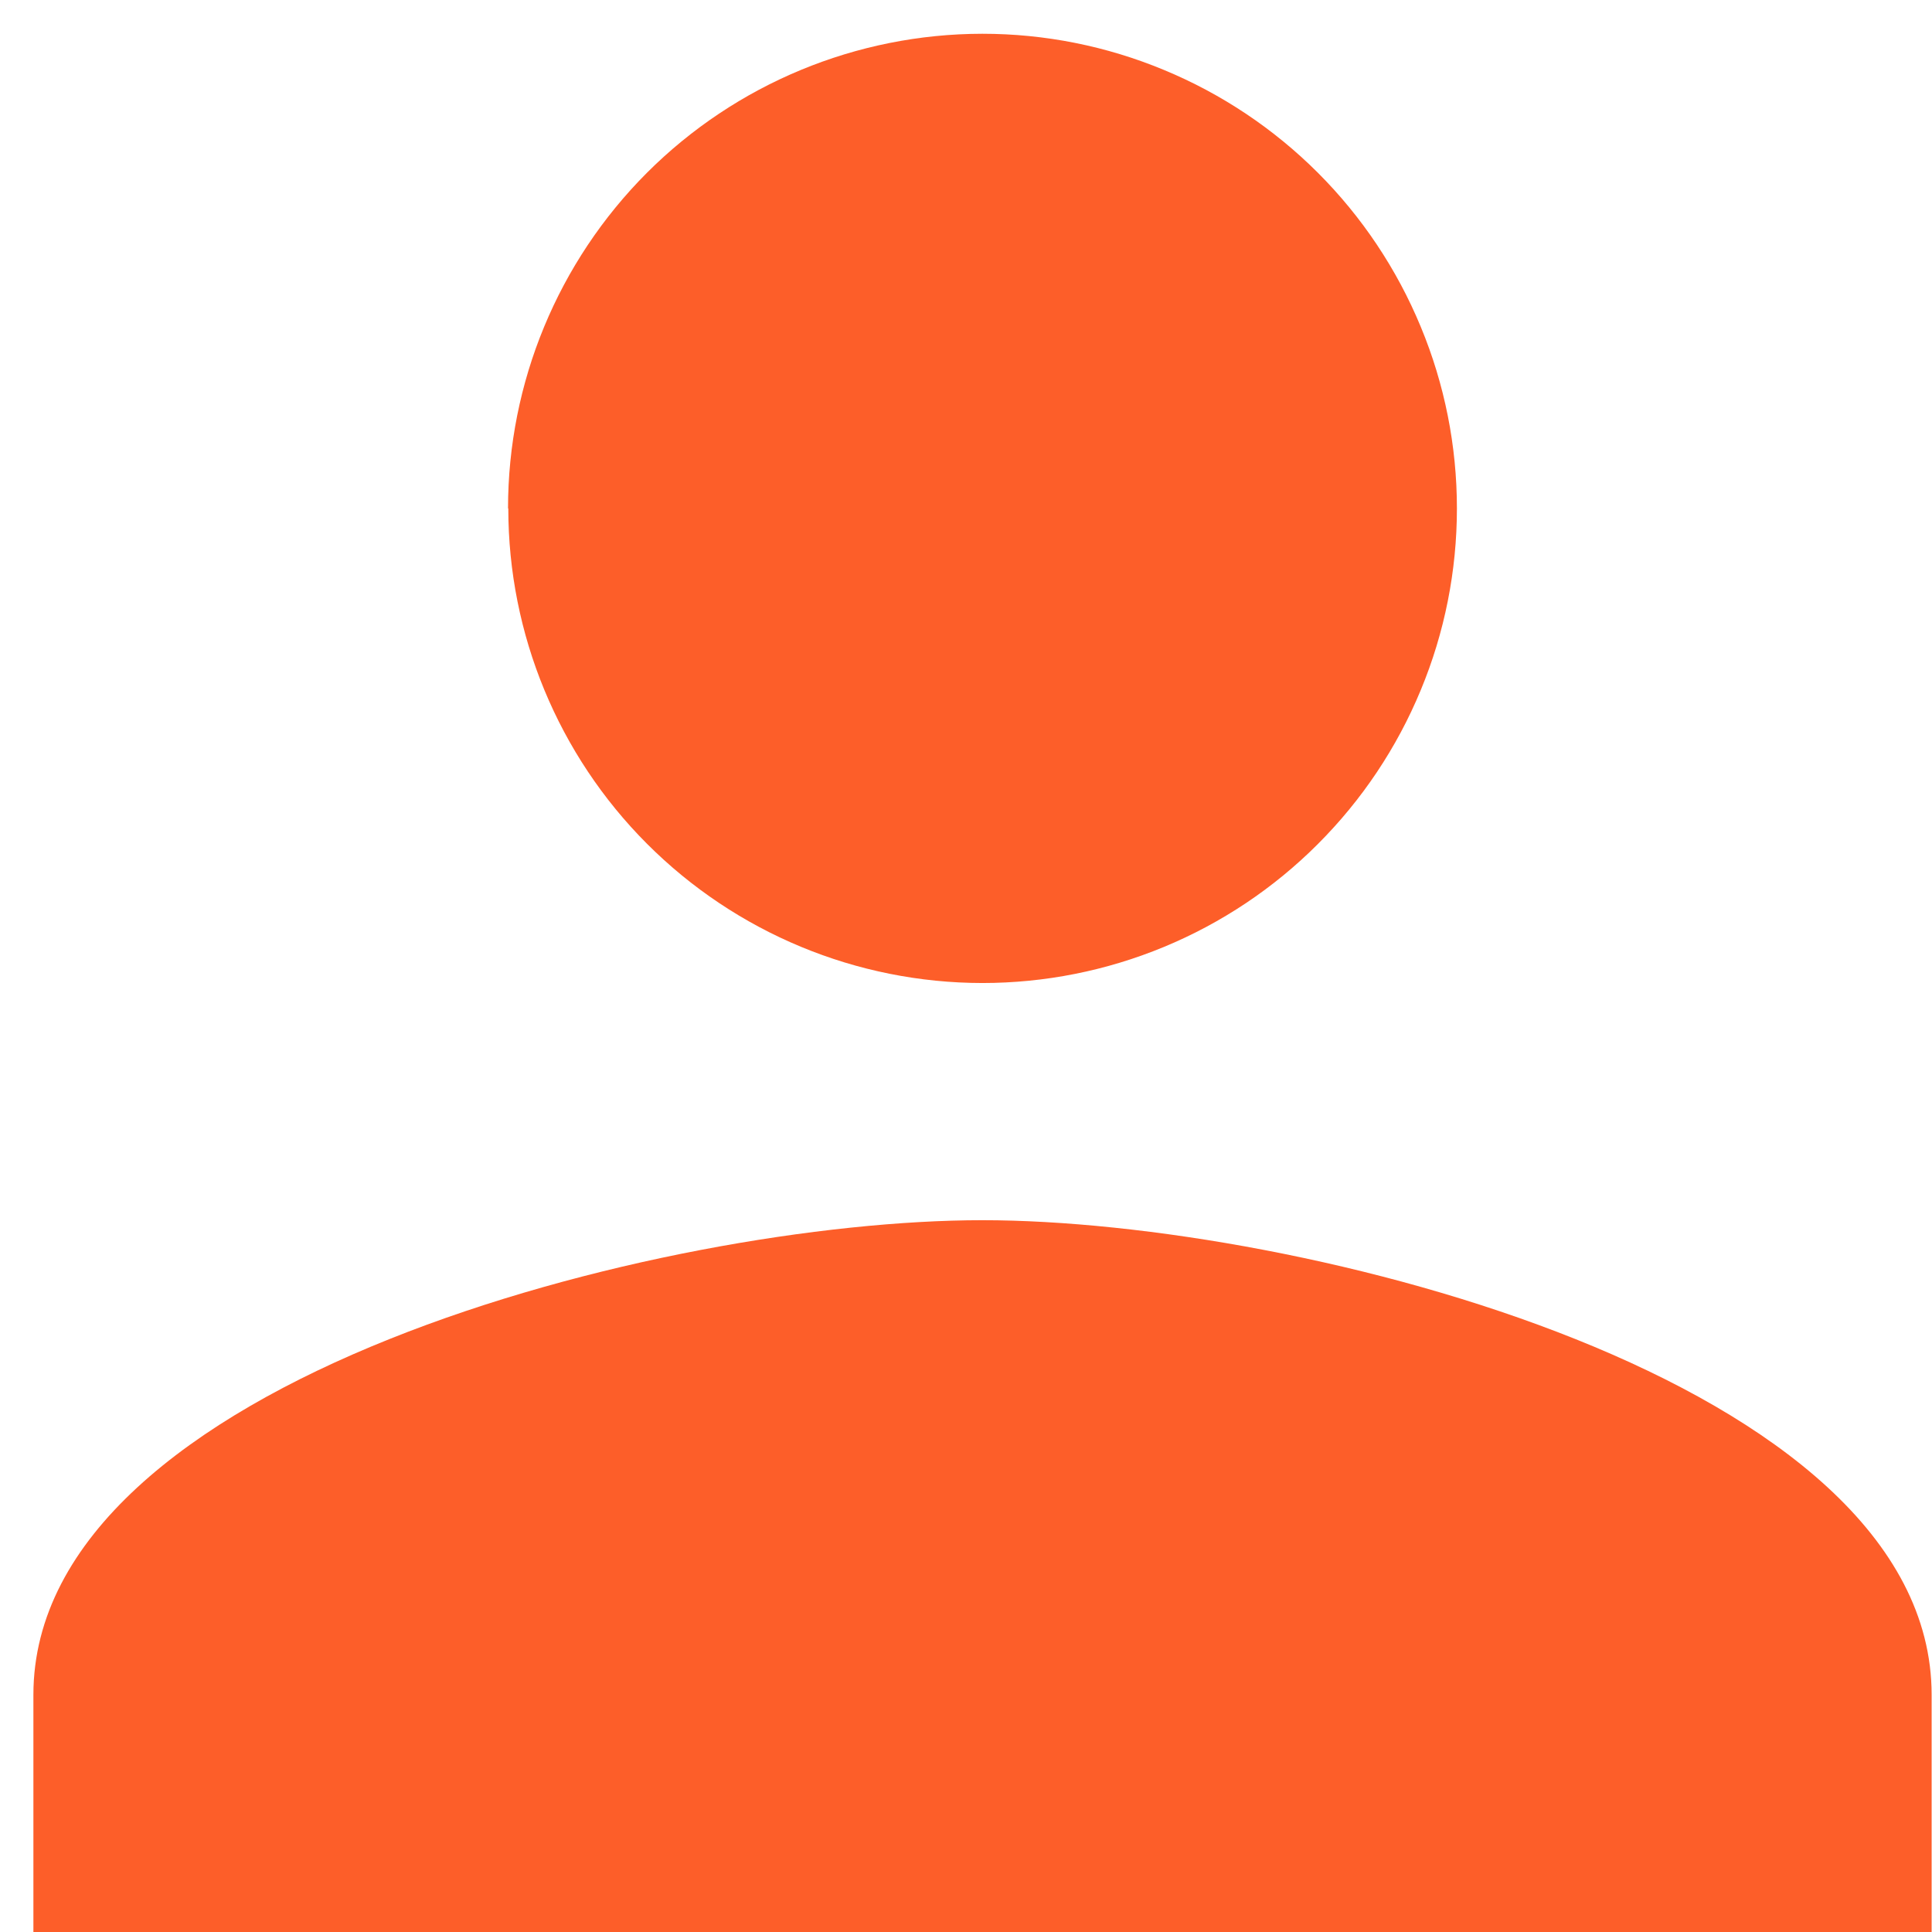 <svg width="21" height="21" viewBox="0 0 21 21" fill="none" xmlns="http://www.w3.org/2000/svg">
<path d="M0.363 21V18.422C0.363 14.992 7.238 13.263 10.678 13.263C14.118 13.263 20.996 14.992 20.996 18.422V21H0.363ZM5.522 5.526C5.522 4.158 6.065 2.847 7.031 1.879C7.998 0.912 9.31 0.368 10.678 0.367C11.355 0.367 12.025 0.5 12.651 0.76C13.277 1.019 13.846 1.399 14.325 1.878C14.804 2.357 15.184 2.926 15.443 3.552C15.703 4.178 15.836 4.849 15.836 5.526C15.836 6.204 15.703 6.875 15.443 7.501C15.184 8.127 14.804 8.695 14.325 9.174C13.846 9.654 13.277 10.034 12.651 10.293C12.025 10.552 11.355 10.685 10.678 10.685C9.311 10.684 7.999 10.139 7.033 9.172C6.067 8.205 5.525 6.893 5.525 5.526H5.522Z" fill="#FD5E29"/>
</svg>

